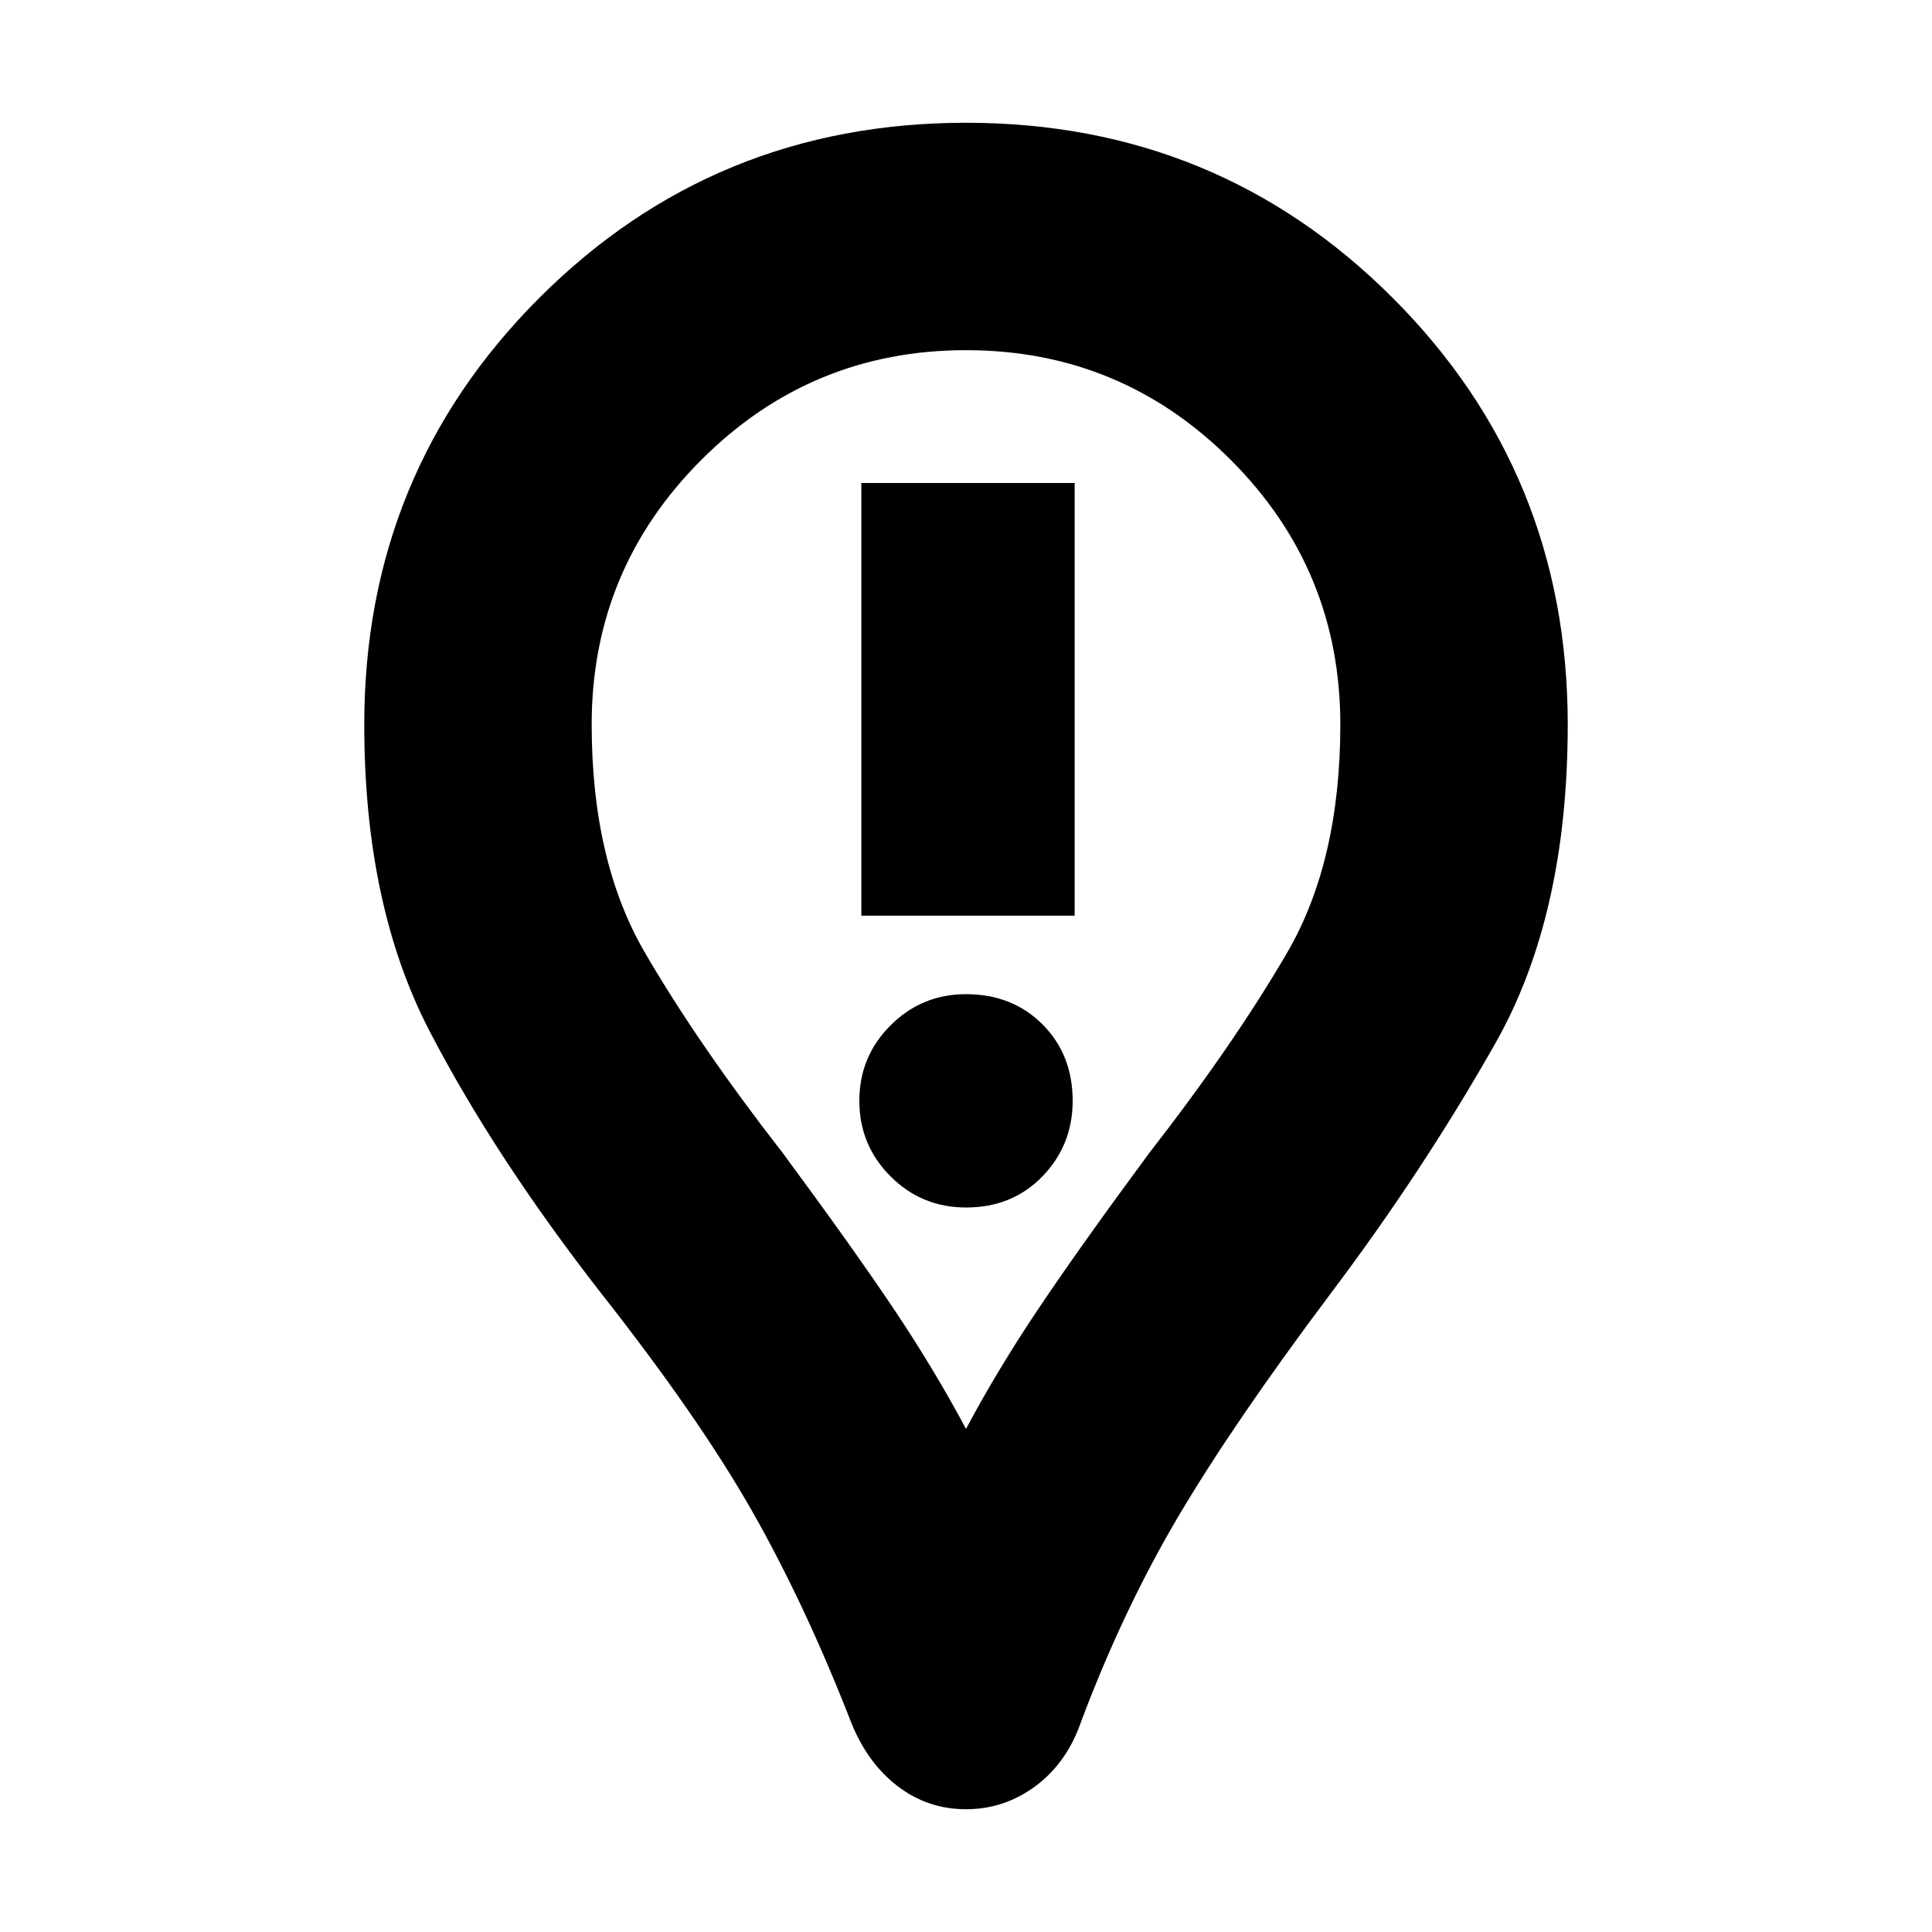 <svg xmlns="http://www.w3.org/2000/svg" height="24" width="24"><path d="M10.7 11.375H13.35V6H10.7ZM12 15Q12.575 15 12.95 14.613Q13.325 14.225 13.325 13.675Q13.325 13.1 12.95 12.725Q12.575 12.35 12 12.35Q11.45 12.35 11.062 12.738Q10.675 13.125 10.675 13.675Q10.675 14.225 11.062 14.613Q11.45 15 12 15ZM12 22.475Q11.525 22.475 11.15 22.188Q10.775 21.9 10.575 21.4Q10 19.925 9.338 18.763Q8.675 17.6 7.475 16.075Q6.15 14.375 5.338 12.812Q4.525 11.25 4.525 9Q4.525 5.875 6.7 3.7Q8.875 1.525 12 1.525Q15.125 1.525 17.3 3.7Q19.475 5.875 19.475 9Q19.475 11.375 18.575 12.962Q17.675 14.55 16.525 16.075Q15.325 17.675 14.638 18.837Q13.95 20 13.425 21.4Q13.25 21.9 12.863 22.188Q12.475 22.475 12 22.475ZM12 17.75Q12.4 17 12.913 16.238Q13.425 15.475 14.275 14.325Q15.325 12.975 15.988 11.837Q16.65 10.7 16.65 9Q16.65 7.075 15.288 5.712Q13.925 4.35 12 4.35Q10.075 4.35 8.713 5.712Q7.35 7.075 7.35 9Q7.35 10.7 8.013 11.837Q8.675 12.975 9.725 14.325Q10.575 15.475 11.088 16.238Q11.6 17 12 17.75ZM12 9Q12 9 12 9Q12 9 12 9Q12 9 12 9Q12 9 12 9Q12 9 12 9Q12 9 12 9Q12 9 12 9Q12 9 12 9Q12 9 12 9Q12 9 12 9Q12 9 12 9Q12 9 12 9Z"/></svg>